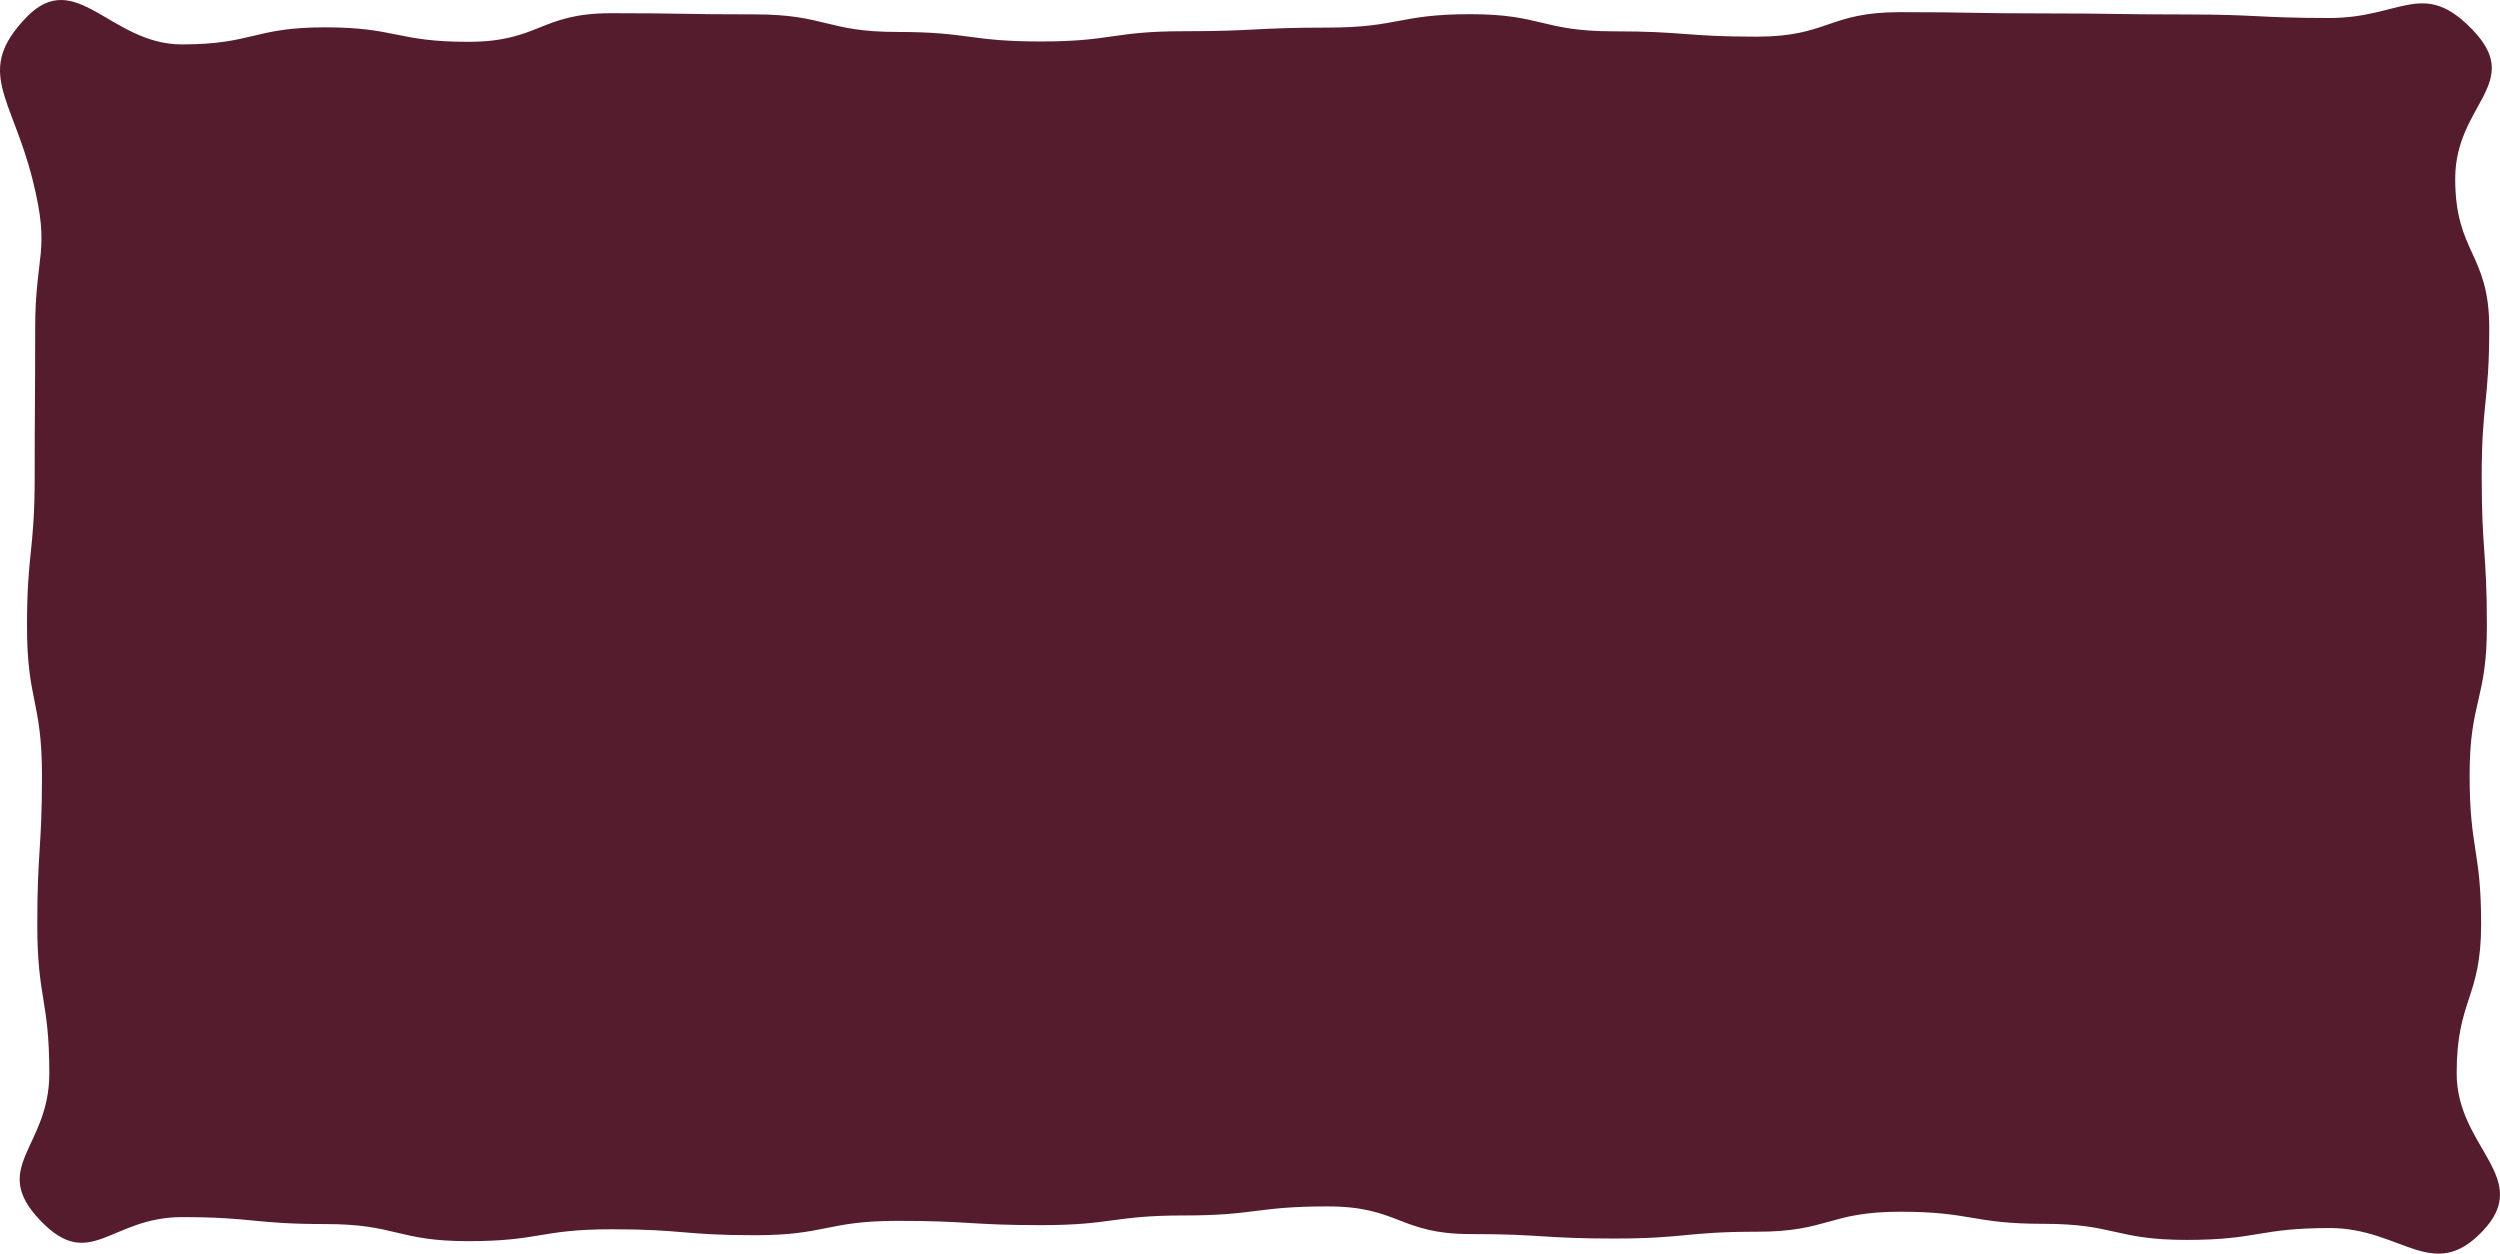 <svg xmlns="http://www.w3.org/2000/svg" viewBox="0 0 180.17 90.347">
  <defs>
    <style>
      .cls-1 {
        fill: #551c2e;
      }
    </style>
  </defs>
  <title>legend_purple</title>
  <g id="Layer_2" data-name="Layer 2">
    <g id="Layer_3" data-name="Layer 3">
      <path class="cls-1" d="M1.882,1.269c3.571-3.723,6.057,1.931,11.216,1.931,5.157,0,5.157-1.23,10.315-1.23,5.159,0,5.159,1.044,10.318,1.044,5.16,0,5.16-2.063,10.319-2.063,5.159,0,5.159.085,10.318.085s5.159,1.267,10.318,1.267c5.16,0,5.16.686,10.319.686,5.16,0,5.16-.739,10.321-.739,5.16,0,5.16-.261,10.319-.261,5.16,0,5.16-.967,10.32-.967,5.159,0,5.159,1.235,10.317,1.235s5.159.385,10.318.385c5.16,0,5.16-1.767,10.32-1.767,5.162,0,5.162.091,10.324.091,5.16,0,5.16.076,10.321.076,5.164,0,5.164.255,10.328.255s6.727-2.868,10.305.855c3.723,3.874-1.256,5.352-1.256,10.725,0,5.372,2.453,5.372,2.453,10.743s-.544,5.372-.544,10.744c0,5.373.374,5.373.374,10.746,0,5.375-1.245,5.375-1.245,10.75,0,5.373.83,5.373.83,10.747,0,5.377-1.763,5.377-1.763,10.754s5.563,7.515,1.84,11.395c-3.571,3.723-5.826-.253-10.985-.253-5.157,0-5.157.855-10.315.855-5.159,0-5.159-1.16-10.318-1.16-5.16,0-5.16-.871-10.319-.871-5.159,0-5.159,1.441-10.318,1.441s-5.159.491-10.318.491c-5.16,0-5.16-.322-10.319-.322-5.16,0-5.16-1.993-10.321-1.993-5.16,0-5.16.652-10.319.652-5.16,0-5.16.698-10.32.698-5.159,0-5.159-.309-10.317-.309s-5.159,1.036-10.318,1.036c-5.16,0-5.16-.429-10.32-.429-5.162,0-5.162.857-10.324.857-5.16,0-5.16-1.233-10.321-1.233-5.164,0-5.164-.5-10.328-.5s-6.605,3.983-10.184.26C-.798,84.103,3.554,82.742,3.554,77.369c0-5.372-.867-5.372-.867-10.743s.337-5.372.337-10.744c0-5.373-1.078-5.373-1.078-10.746,0-5.375.553-5.375.553-10.75,0-5.373.037-5.373.037-10.747,0-5.377,1.127-5.432-.176-10.649C.853,6.963-1.84,5.149,1.882,1.269Z"/>
    </g>
  </g>
</svg>
